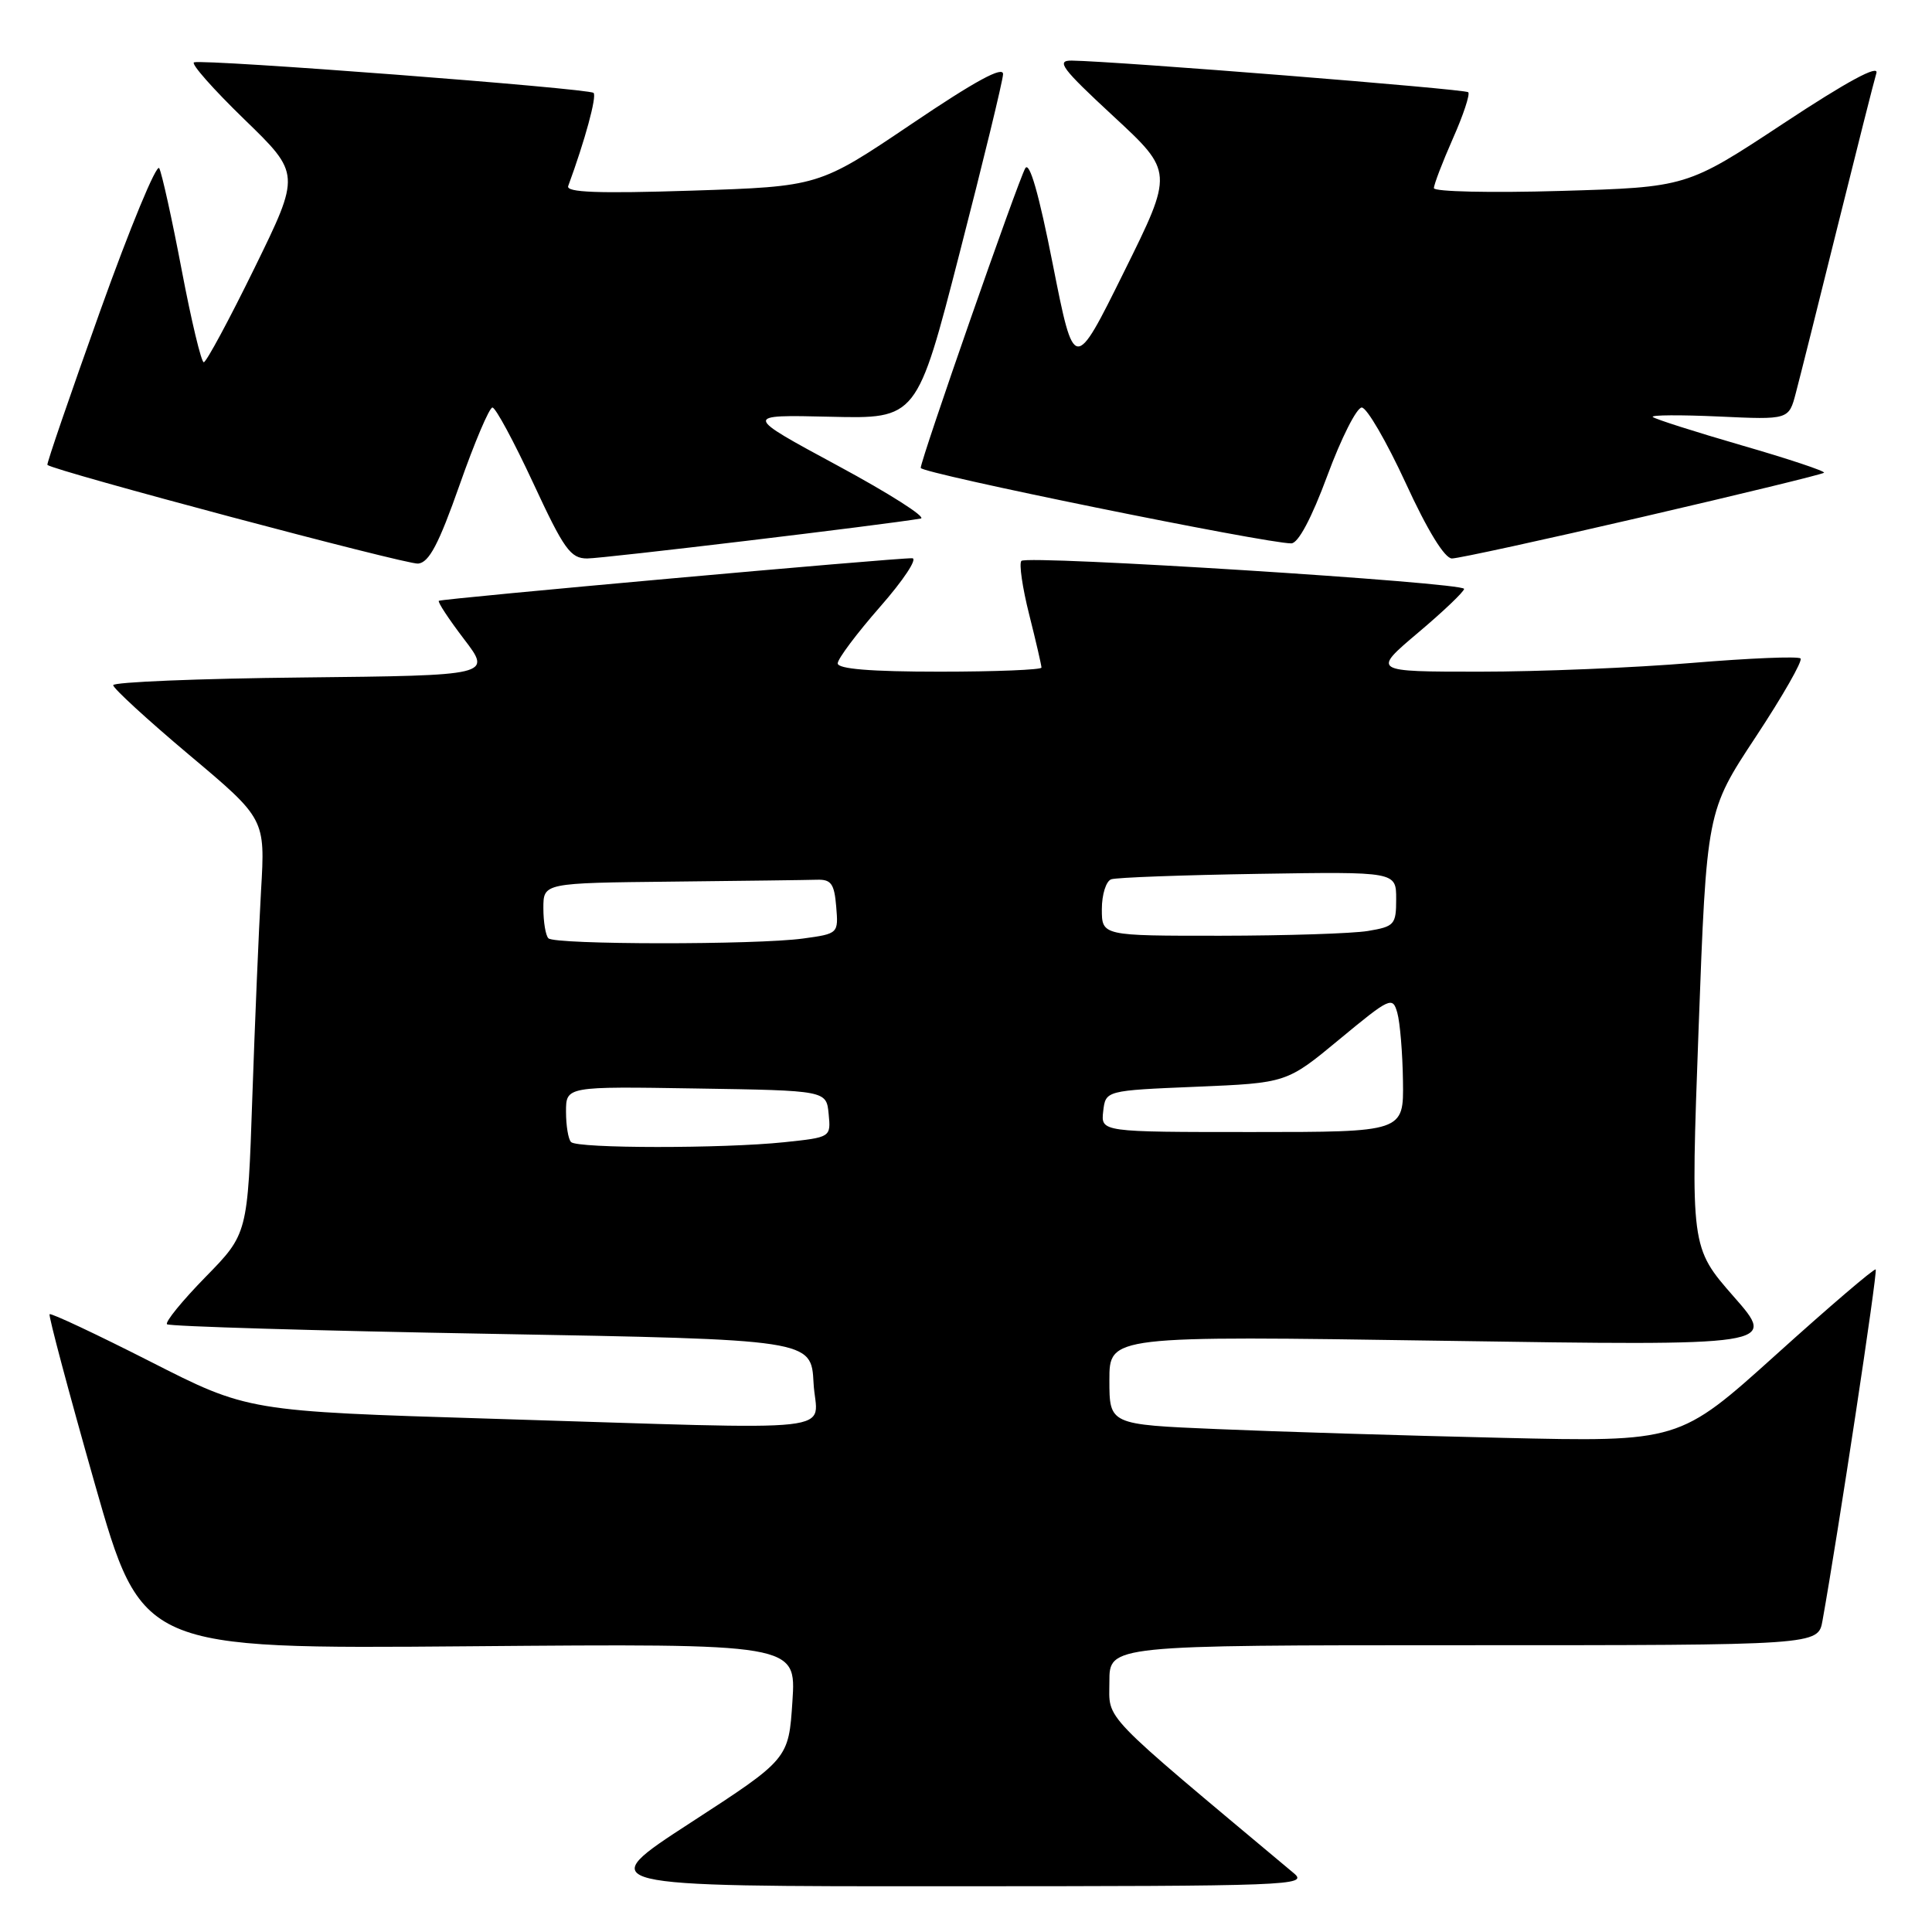 <?xml version="1.0" encoding="UTF-8" standalone="no"?>
<!DOCTYPE svg PUBLIC "-//W3C//DTD SVG 1.1//EN" "http://www.w3.org/Graphics/SVG/1.1/DTD/svg11.dtd" >
<svg xmlns="http://www.w3.org/2000/svg" xmlns:xlink="http://www.w3.org/1999/xlink" version="1.1" viewBox="0 0 256 256">
 <g >
 <path fill="currentColor"
d=" M 171.45 248.22 C 145.43 226.44 147.00 228.07 147.00 222.83 C 147.00 218.00 147.00 218.00 193.95 218.00 C 240.91 218.00 240.91 218.00 241.49 214.75 C 243.52 203.45 248.82 168.49 248.54 168.21 C 248.36 168.03 242.43 173.10 235.36 179.48 C 222.50 191.07 222.50 191.07 199.00 190.52 C 186.07 190.22 169.09 189.70 161.25 189.36 C 147.00 188.76 147.00 188.76 147.00 182.87 C 147.00 176.99 147.00 176.99 191.23 177.66 C 235.46 178.33 235.46 178.33 229.73 171.81 C 224.01 165.28 224.01 165.28 225.07 136.39 C 226.14 107.50 226.14 107.50 232.64 97.65 C 236.21 92.24 238.89 87.55 238.58 87.25 C 238.27 86.94 231.80 87.21 224.21 87.84 C 216.61 88.48 203.96 89.00 196.10 89.00 C 181.80 89.00 181.80 89.00 187.90 83.84 C 191.26 81.01 194.00 78.39 194.00 78.03 C 194.00 77.19 136.14 73.53 135.34 74.32 C 135.01 74.66 135.47 77.85 136.37 81.42 C 137.27 84.99 138.00 88.16 138.00 88.46 C 138.00 88.75 131.93 89.00 124.50 89.00 C 115.38 89.00 111.00 88.64 111.00 87.90 C 111.00 87.30 113.53 83.93 116.62 80.40 C 119.71 76.88 121.63 73.98 120.87 73.97 C 118.69 73.91 58.54 79.32 58.15 79.61 C 57.96 79.75 59.46 82.03 61.48 84.68 C 65.16 89.50 65.16 89.50 40.08 89.77 C 26.29 89.91 15.00 90.38 15.00 90.79 C 15.00 91.21 19.53 95.37 25.07 100.03 C 35.15 108.50 35.15 108.50 34.59 118.00 C 34.29 123.22 33.77 135.60 33.43 145.50 C 32.82 163.50 32.82 163.50 27.22 169.22 C 24.14 172.37 21.85 175.18 22.13 175.47 C 22.42 175.75 41.74 176.33 65.08 176.74 C 107.50 177.50 107.50 177.50 107.80 183.25 C 108.15 190.03 113.29 189.46 65.18 187.99 C 32.85 187.00 32.85 187.00 19.87 180.39 C 12.72 176.76 6.74 173.95 6.57 174.14 C 6.41 174.34 9.09 184.40 12.53 196.50 C 18.80 218.50 18.80 218.50 62.15 218.14 C 105.50 217.78 105.50 217.78 105.00 225.43 C 104.50 233.08 104.50 233.08 91.50 241.52 C 78.50 249.96 78.50 249.96 126.00 249.94 C 171.02 249.93 173.39 249.84 171.45 248.22 Z  M 60.90 64.25 C 62.88 58.61 64.84 54.00 65.25 54.00 C 65.67 54.00 68.09 58.50 70.65 64.00 C 74.73 72.79 75.59 74.00 77.81 74.00 C 79.92 74.00 117.34 69.52 122.00 68.71 C 122.83 68.57 117.88 65.41 111.00 61.70 C 98.50 54.95 98.50 54.95 110.00 55.22 C 121.50 55.50 121.50 55.50 127.16 33.50 C 130.28 21.40 132.87 10.75 132.91 9.84 C 132.97 8.69 129.26 10.70 120.75 16.45 C 108.50 24.71 108.50 24.71 91.68 25.26 C 79.24 25.66 74.97 25.50 75.29 24.65 C 77.52 18.59 79.10 12.77 78.65 12.31 C 78.04 11.71 27.07 7.81 25.71 8.26 C 25.25 8.42 28.24 11.80 32.35 15.79 C 39.83 23.04 39.83 23.04 33.72 35.52 C 30.36 42.38 27.33 48.00 27.00 48.00 C 26.67 48.00 25.35 42.49 24.07 35.75 C 22.79 29.01 21.45 22.96 21.10 22.29 C 20.75 21.63 17.23 30.15 13.26 41.24 C 9.30 52.32 6.15 61.48 6.28 61.60 C 7.08 62.37 53.87 74.83 55.40 74.68 C 56.85 74.54 58.13 72.12 60.90 64.25 Z  M 217.62 68.50 C 230.66 65.48 241.49 62.84 241.69 62.64 C 241.89 62.44 236.98 60.80 230.78 59.01 C 224.58 57.21 219.28 55.52 219.00 55.25 C 218.72 54.98 222.67 54.96 227.76 55.19 C 237.03 55.62 237.03 55.62 237.96 52.06 C 238.48 50.10 240.97 40.17 243.49 30.00 C 246.02 19.82 248.33 10.68 248.63 9.69 C 248.99 8.50 244.76 10.78 236.34 16.34 C 223.50 24.81 223.50 24.81 206.75 25.30 C 197.54 25.57 190.00 25.40 190.00 24.93 C 190.00 24.45 191.13 21.50 192.51 18.37 C 193.90 15.25 194.81 12.48 194.55 12.22 C 194.13 11.80 147.99 8.12 142.02 8.03 C 139.89 8.00 140.66 9.04 147.52 15.39 C 155.50 22.78 155.50 22.78 148.92 36.06 C 142.34 49.35 142.34 49.35 139.51 35.07 C 137.66 25.67 136.41 21.31 135.85 22.30 C 134.84 24.11 122.00 60.91 122.00 62.00 C 122.00 62.70 167.70 72.00 171.10 72.00 C 172.02 72.00 173.79 68.67 175.89 63.00 C 177.72 58.05 179.77 54.00 180.44 54.00 C 181.11 54.00 183.72 58.50 186.26 64.00 C 189.15 70.30 191.43 74.00 192.39 74.00 C 193.23 74.00 204.58 71.53 217.62 68.50 Z  M 75.67 151.33 C 75.30 150.97 75.00 149.16 75.00 147.31 C 75.00 143.95 75.00 143.95 92.25 144.23 C 109.50 144.50 109.50 144.50 109.80 147.60 C 110.10 150.70 110.10 150.70 103.91 151.35 C 95.80 152.20 76.52 152.19 75.67 151.33 Z  M 146.18 147.25 C 146.50 144.50 146.50 144.50 158.50 144.00 C 170.50 143.50 170.50 143.50 177.50 137.70 C 184.21 132.15 184.53 132.00 185.15 134.20 C 185.51 135.47 185.85 139.54 185.90 143.25 C 186.00 150.00 186.00 150.00 165.93 150.00 C 145.87 150.00 145.87 150.00 146.18 147.25 Z  M 72.67 124.33 C 72.30 123.97 72.00 122.17 72.00 120.33 C 72.00 117.00 72.00 117.00 89.00 116.82 C 98.35 116.72 107.01 116.61 108.25 116.57 C 110.13 116.51 110.55 117.10 110.80 120.11 C 111.10 123.70 111.09 123.72 106.41 124.36 C 100.22 125.21 73.52 125.19 72.67 124.33 Z  M 146.00 120.47 C 146.00 118.53 146.56 116.74 147.25 116.51 C 147.94 116.27 156.71 115.95 166.75 115.79 C 185.00 115.50 185.00 115.50 185.00 119.12 C 185.00 122.52 184.78 122.77 181.25 123.36 C 179.19 123.70 170.41 123.98 161.75 123.99 C 146.00 124.00 146.00 124.00 146.00 120.47 Z "/>
</g>
</svg>